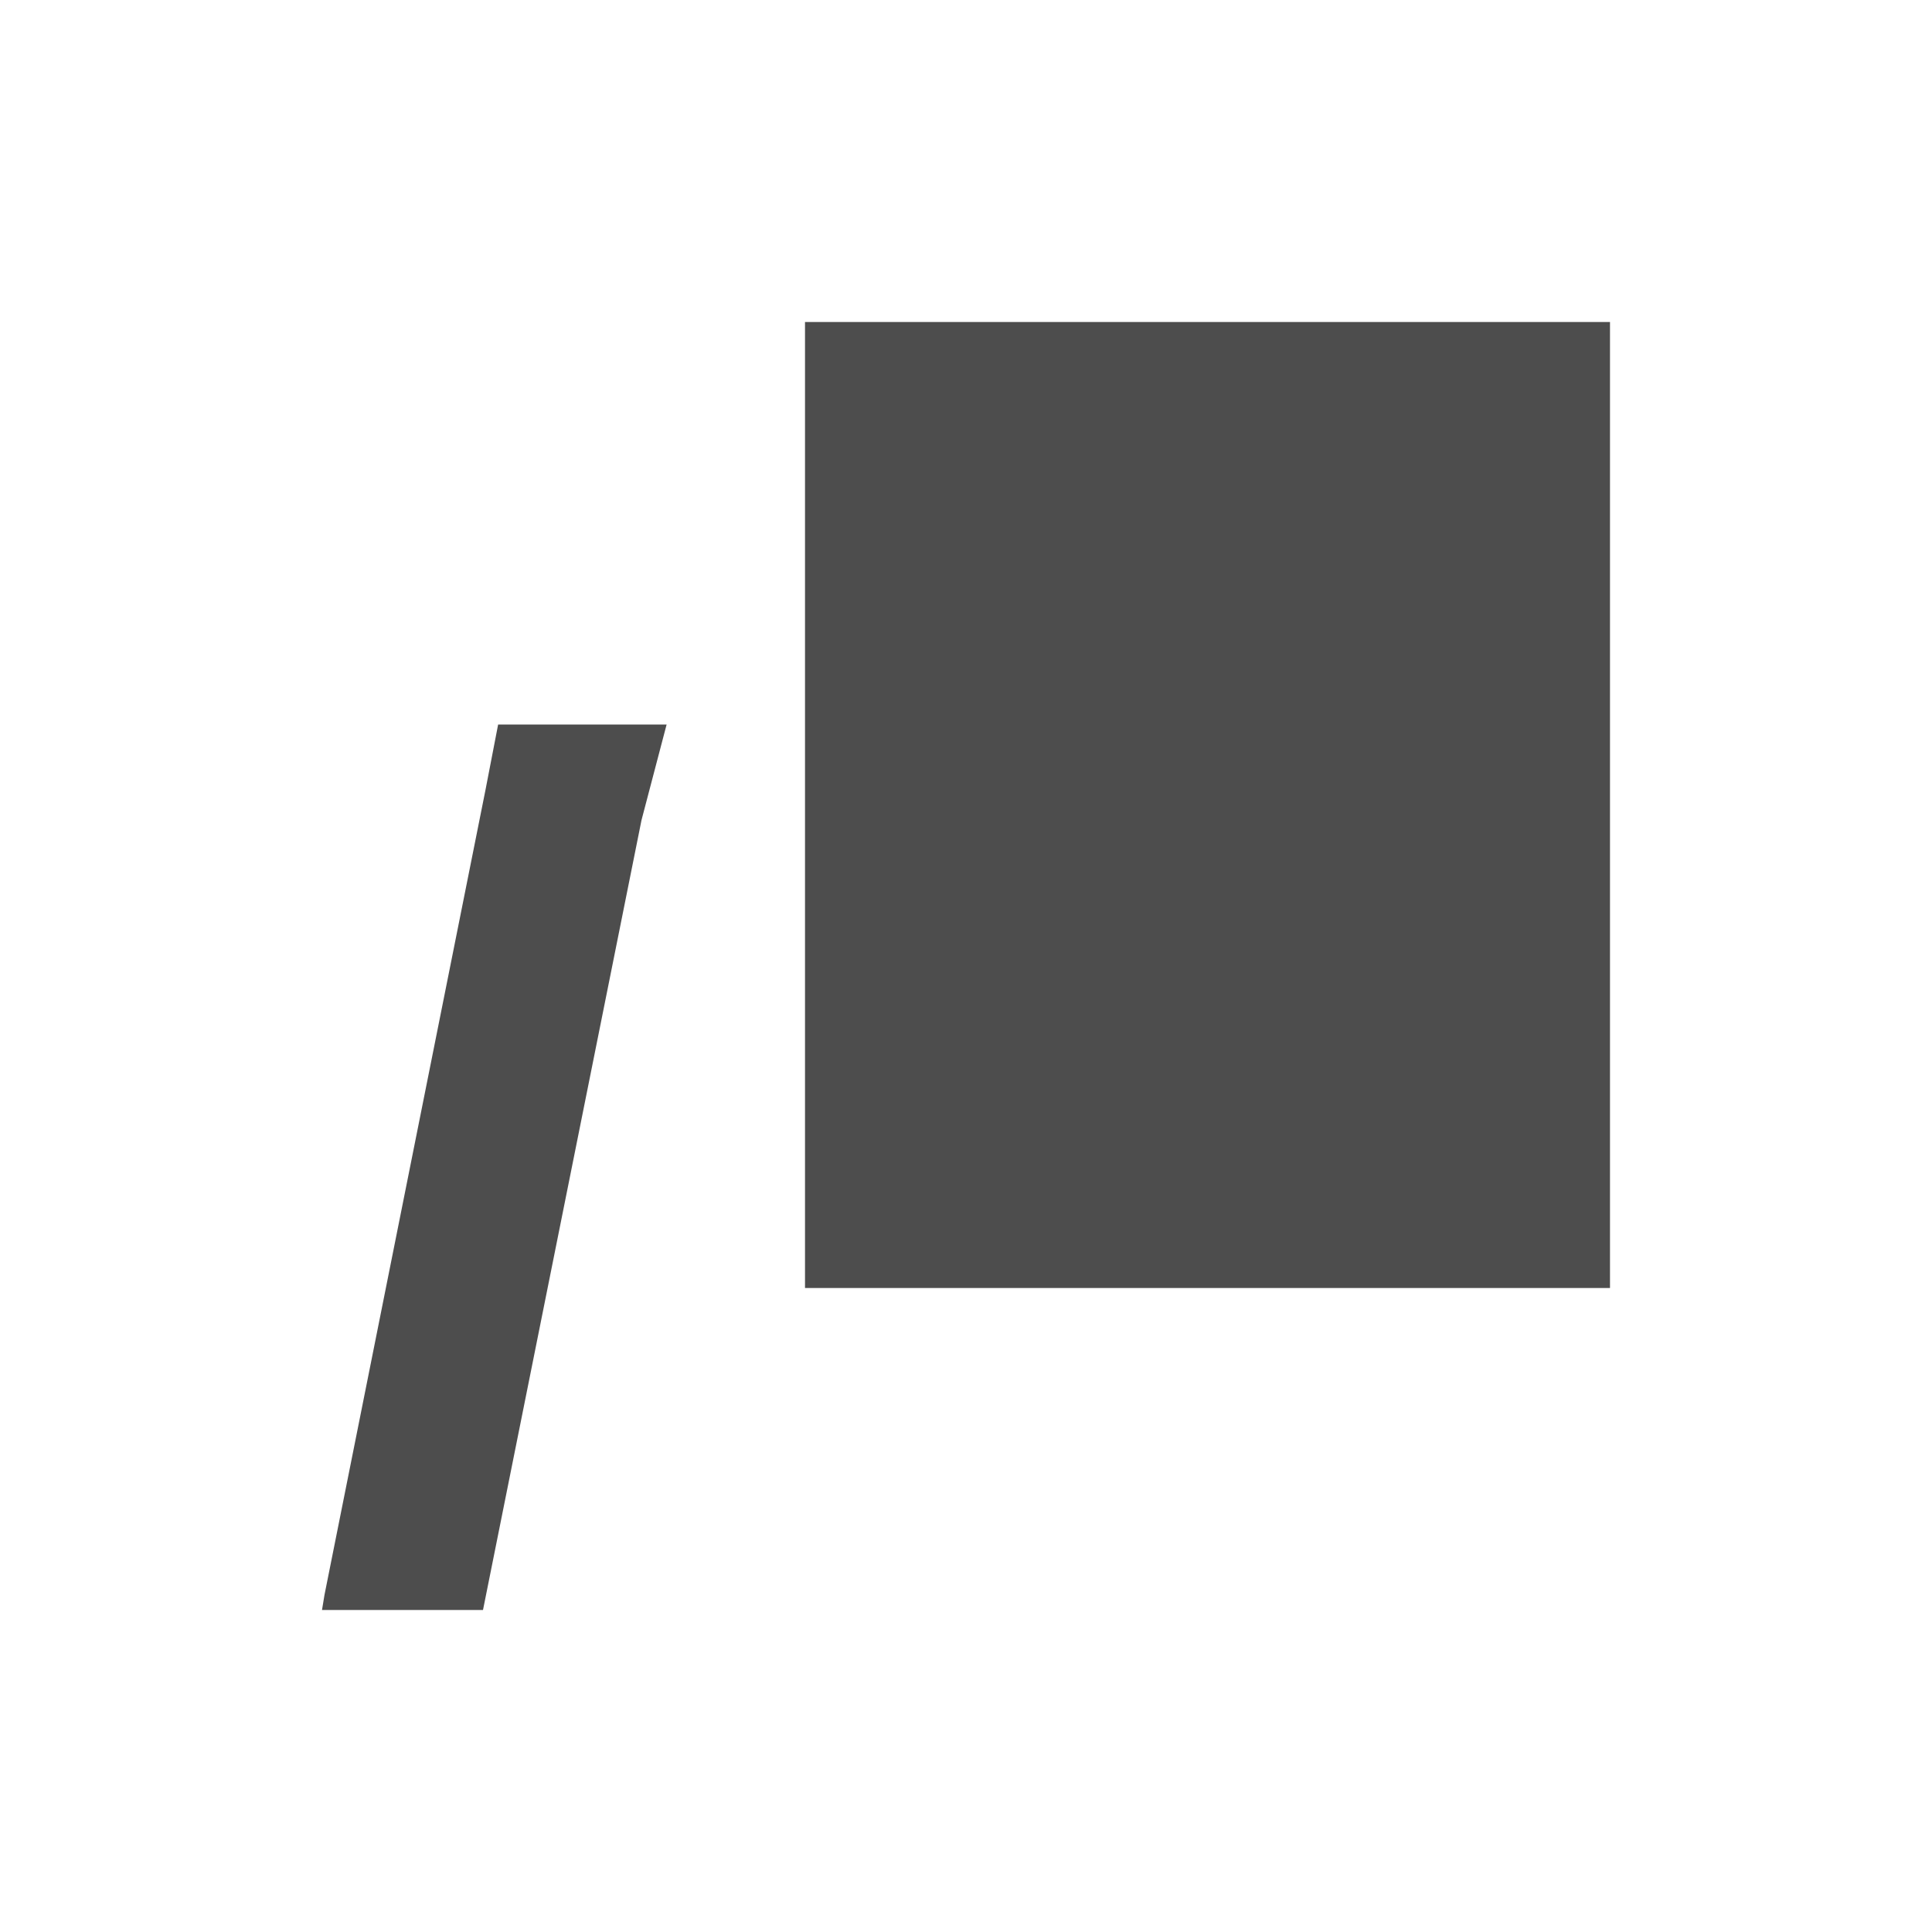 <?xml version="1.0" encoding="UTF-8" standalone="no"?>
<!-- Created with Inkscape (http://www.inkscape.org/) -->

<svg
   xmlns:dc="http://purl.org/dc/elements/1.1/"
   xmlns:cc="http://creativecommons.org/ns#"
   xmlns:rdf="http://www.w3.org/1999/02/22-rdf-syntax-ns#"
   xmlns:svg="http://www.w3.org/2000/svg"
   xmlns="http://www.w3.org/2000/svg"
   xmlns:sodipodi="http://sodipodi.sourceforge.net/DTD/sodipodi-0.dtd"
   xmlns:inkscape="http://www.inkscape.org/namespaces/inkscape"
   width="24"
   height="24"
   id="svg3760"
   version="1.1"
   inkscape:version="0.48.4 r9939"
   sodipodi:docname="lc_calloutshapes_line_callout_1.svg">
  <defs
     id="defs3762" />
  <sodipodi:namedview
     id="base"
     pagecolor="#ffffff"
     bordercolor="#666666"
     borderopacity="1.0"
     inkscape:pageopacity="0.0"
     inkscape:pageshadow="2"
     inkscape:zoom="17.289679"
     inkscape:cx="5.7455872"
     inkscape:cy="9.0969294"
     inkscape:document-units="px"
     inkscape:current-layer="layer1"
     showgrid="true"
     fit-margin-top="0"
     fit-margin-left="0"
     fit-margin-right="0"
     fit-margin-bottom="0"
     inkscape:window-width="1167"
     inkscape:window-height="1053"
     inkscape:window-x="56"
     inkscape:window-y="0"
     inkscape:window-maximized="0"
     inkscape:showpageshadow="false"
     showguides="true"
     inkscape:object-paths="true"
     inkscape:snap-bbox="true"
     inkscape:snap-global="true">
    <inkscape:grid
       type="xygrid"
       id="grid4106"
       originx="1.8863594e-05px"
       originy="-1.7016406e-05px" />
    <sodipodi:guide
       position="3,21"
       orientation="0,18"
       id="guide4229" />
    <sodipodi:guide
       position="21,21"
       orientation="18,0"
       id="guide4231" />
    <sodipodi:guide
       position="35,3"
       orientation="0,-18"
       id="guide4233" />
    <sodipodi:guide
       position="3,3"
       orientation="-18,0"
       id="guide4235" />
    <sodipodi:guide
       position="20,4"
       orientation="0,-16"
       id="guide4241" />
    <sodipodi:guide
       position="4,20"
       orientation="6,0"
       id="guide4155" />
    <sodipodi:guide
       position="20,20"
       orientation="0,-6"
       id="guide4169" />
  </sodipodi:namedview>
  <g
     inkscape:label="Capa 1"
     inkscape:groupmode="layer"
     id="layer1"
     transform="translate(-550.286,-606.648)">
    <path
       style="fill:#4d4d4d;fill-opacity:1;stroke:none"
       d="M 10 4 L 10 16 L 11.25 16 L 12.5 16 L 15 16 L 16.25 16 L 20 16 L 20 4 L 10 4 z M 6.188 9 L 6.031 9.812 L 4.031 19.812 L 4 20 L 6 20 L 7.969 10.188 L 8.281 9 L 7.125 9 L 6.188 9 z "
       transform="translate(550.286,606.648)"
       id="path4561" />
  </g>
</svg>
